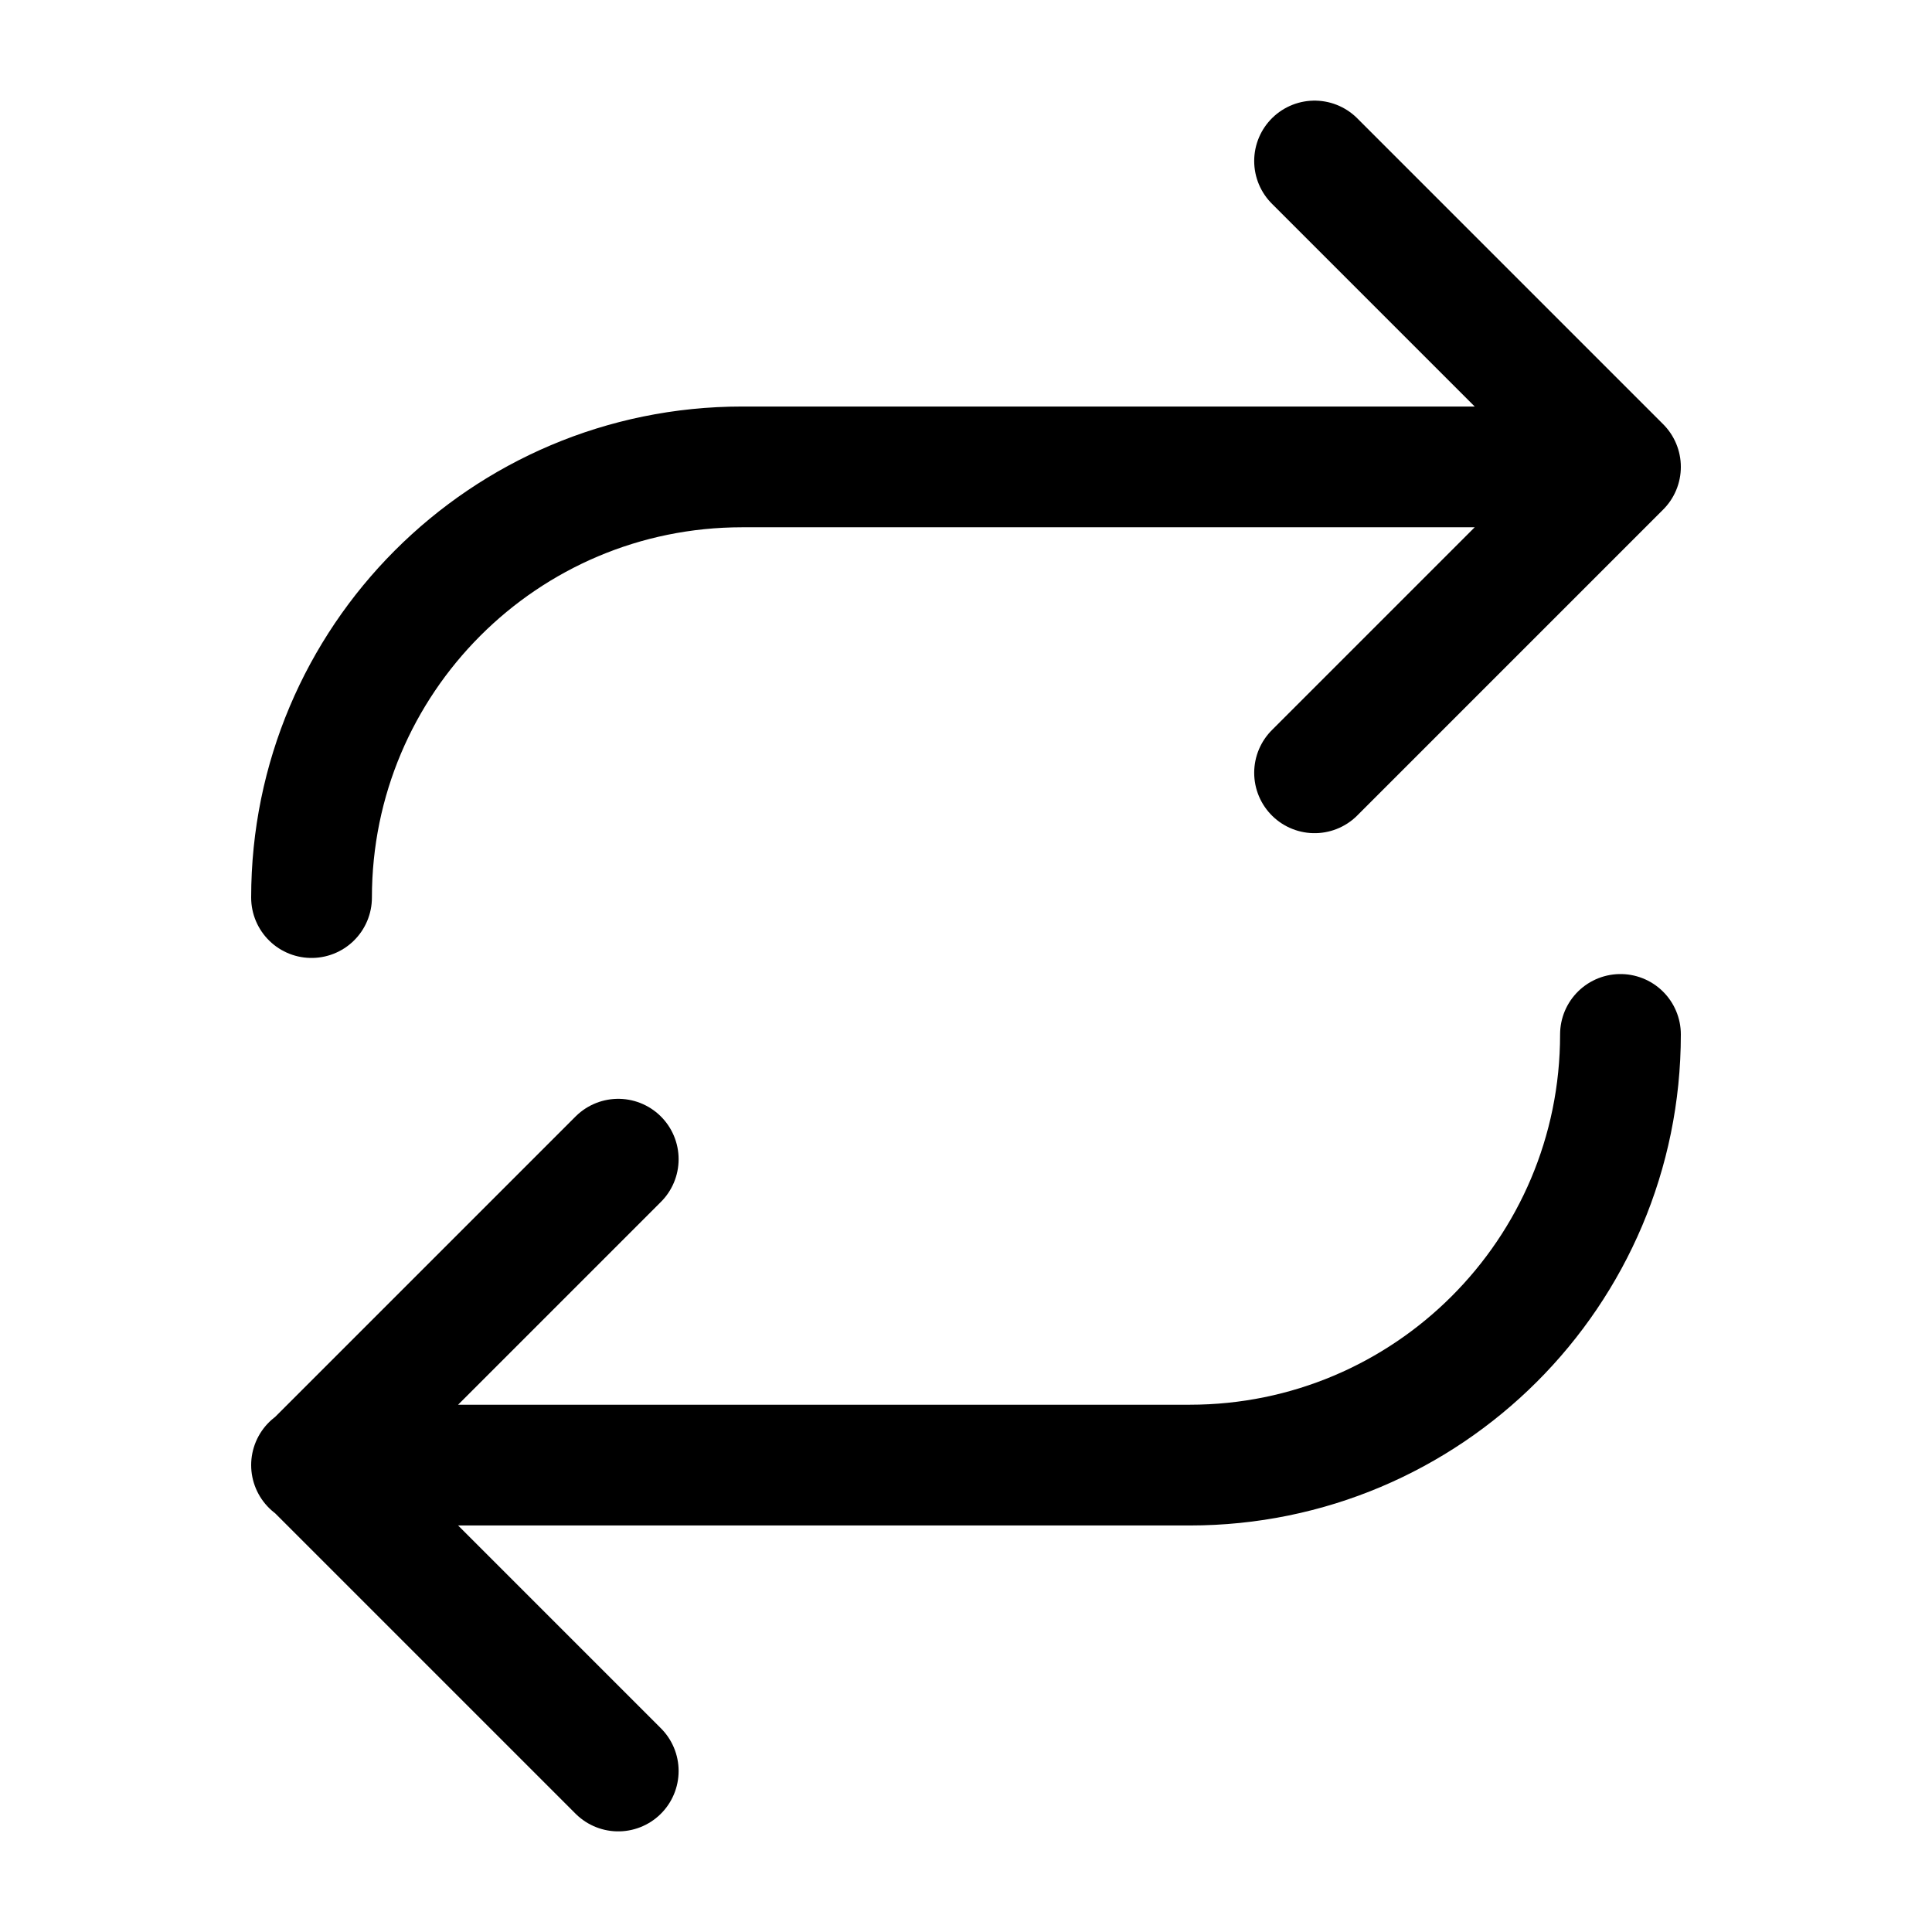 <svg xmlns="http://www.w3.org/2000/svg" width="24" height="24" viewBox="0 0 24 24" stroke="currentColor" fill="none" stroke-linecap="round" stroke-width="1.5" stroke-linejoin="round" stroke-align="center" ><path  d="M3.87,11.15h0c0-2.95,2.39-5.35,5.35-5.35h10.91m-3.8,3.8l3.8-3.8-3.8-3.8M3.87,18.2H14.78c2.95,0,5.35-2.39,5.35-5.35h0m-12.45,1.55l-3.8,3.8,3.8,3.8"/></svg>